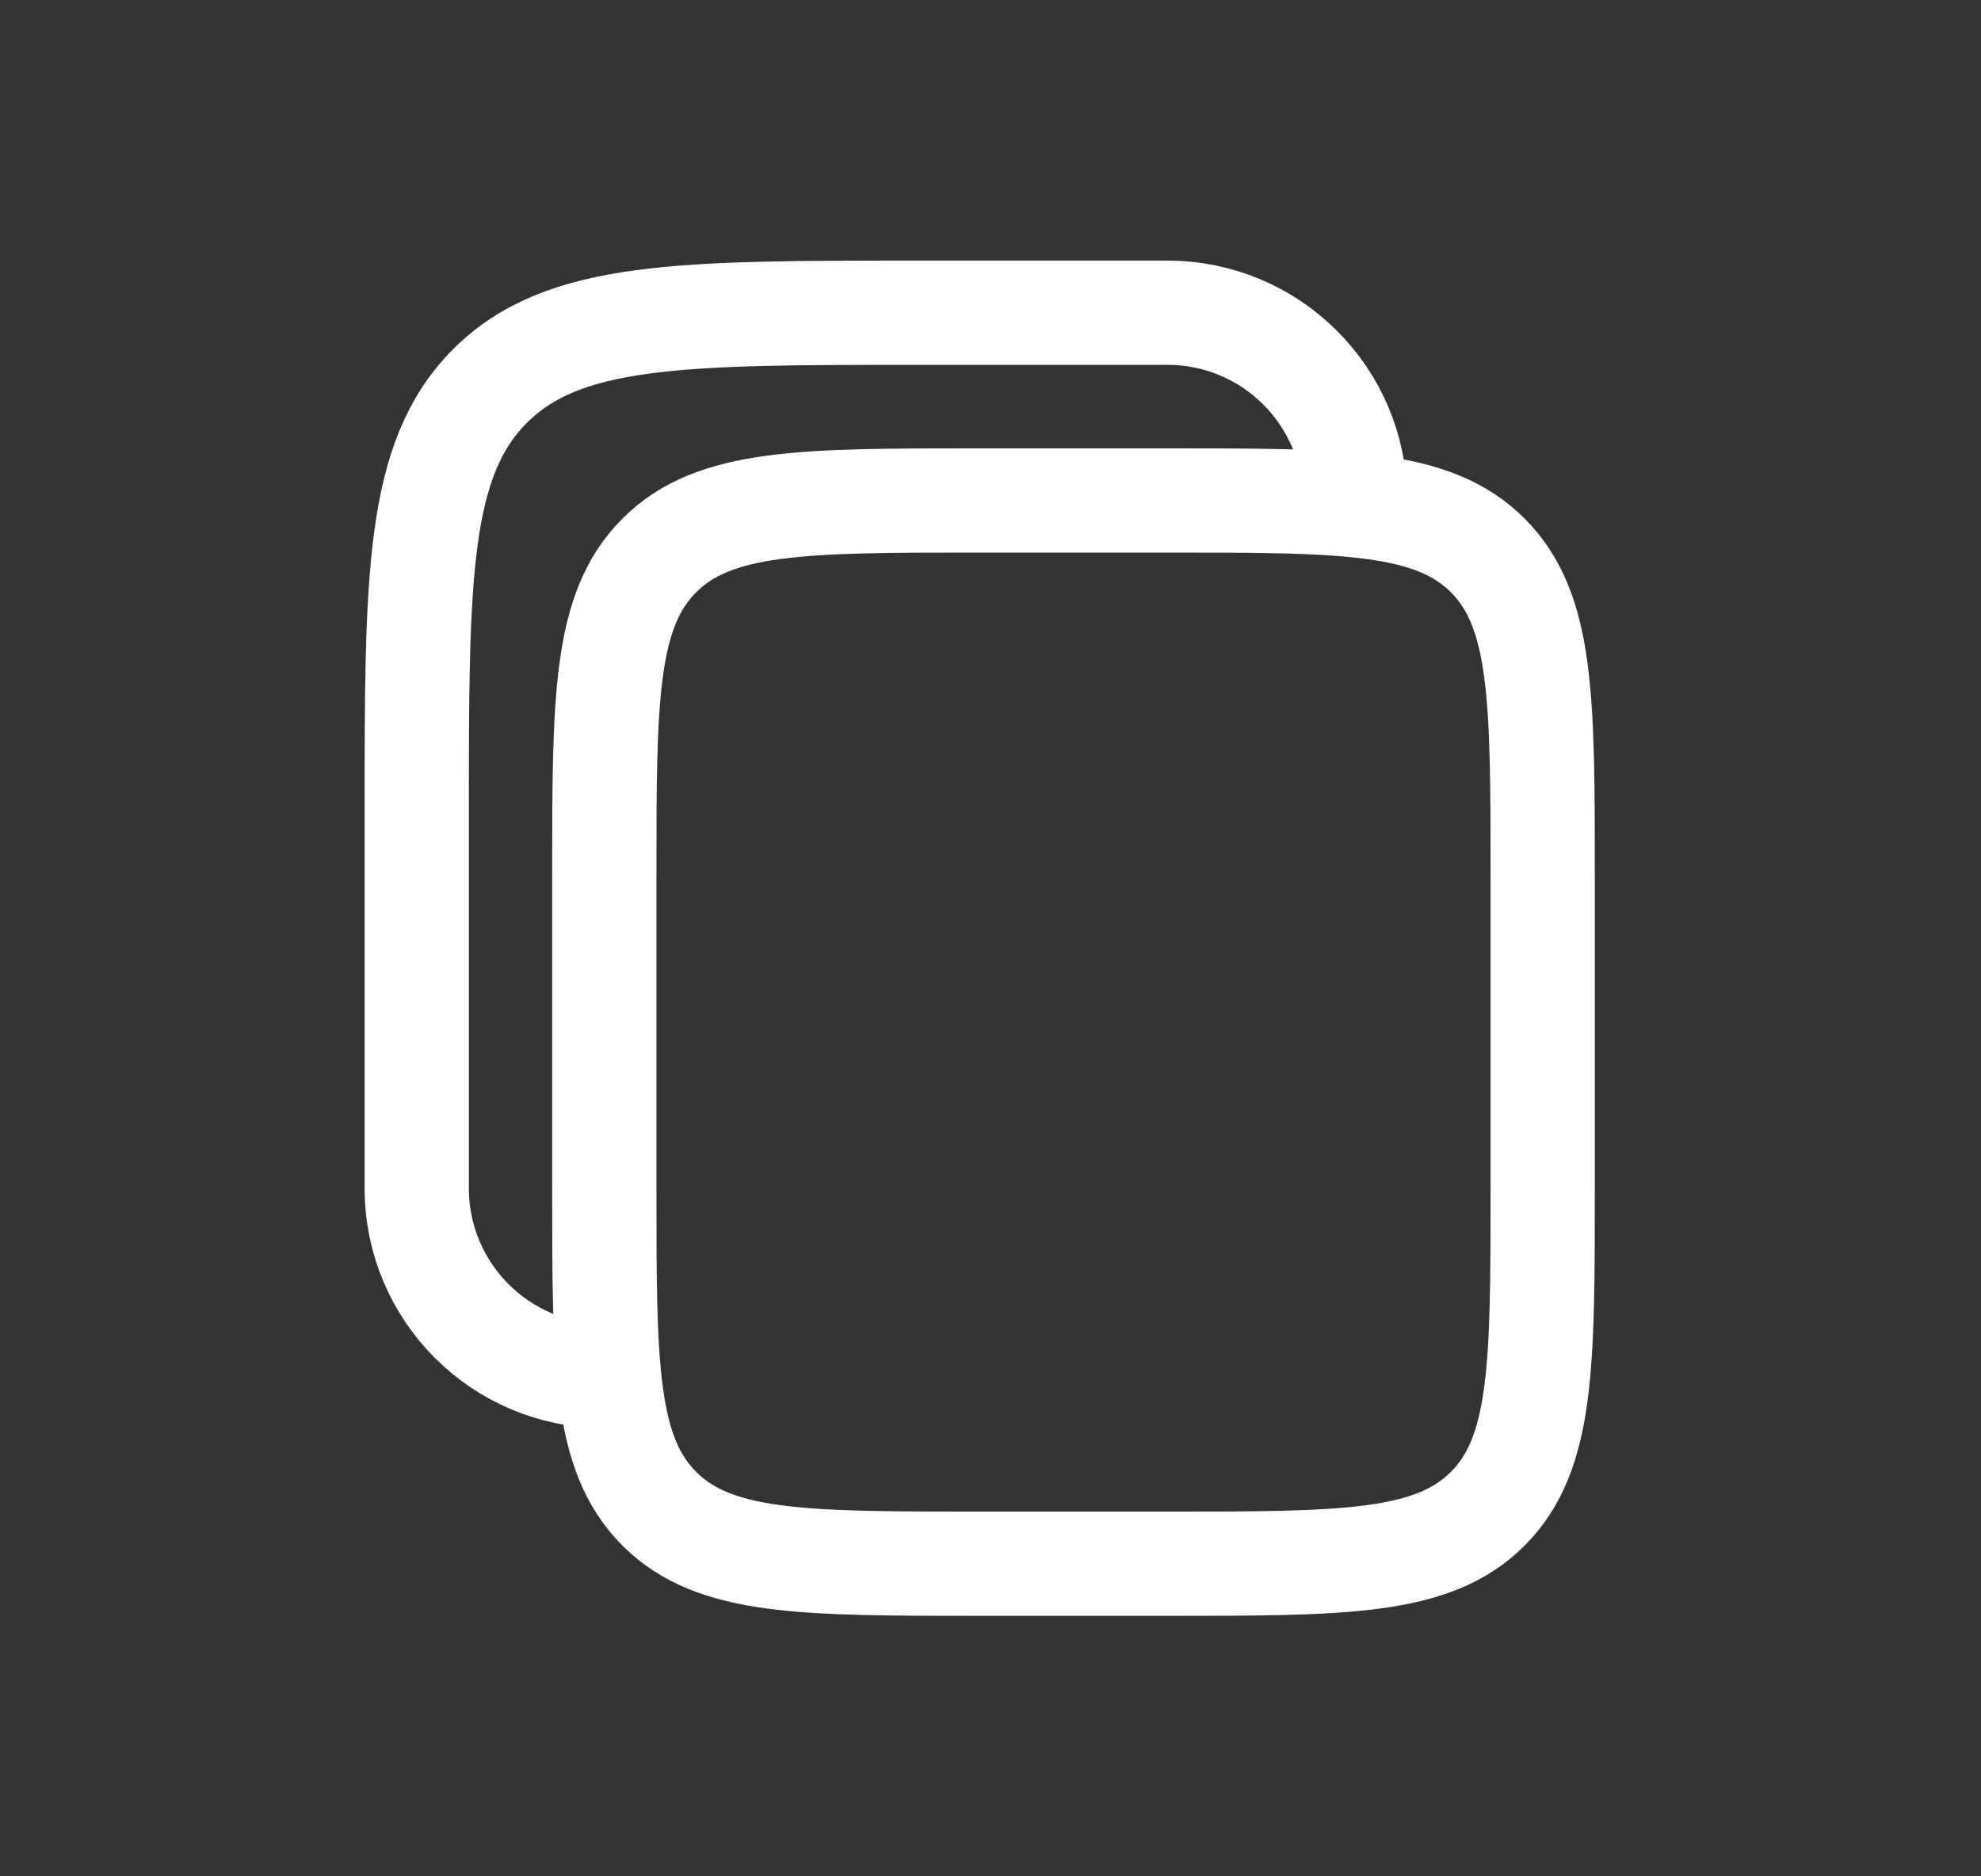 <svg width="19" height="18" viewBox="0 0 19 18" fill="none" xmlns="http://www.w3.org/2000/svg">
<rect x="0" y="0" width="19" height="18" fill="#333333" stroke="none"/>
<path d="M5.796 8.401C5.796 6.704 5.796 5.855 6.324 5.328C6.851 4.801 7.699 4.801 9.396 4.801H11.196C12.893 4.801 13.742 4.801 14.269 5.328C14.796 5.855 14.796 6.704 14.796 8.401V11.401C14.796 13.098 14.796 13.946 14.269 14.474C13.742 15.001 12.893 15.001 11.196 15.001H9.396C7.699 15.001 6.851 15.001 6.324 14.474C5.796 13.946 5.796 13.098 5.796 11.401V8.401Z" stroke="white" strokeWidth="1.5"/>
<path d="M5.797 13.2C4.802 13.2 3.997 12.394 3.997 11.4V7.8C3.997 5.537 3.997 4.406 4.7 3.703C5.402 3 6.534 3 8.797 3H11.197C12.191 3 12.997 3.806 12.997 4.8" stroke="white" strokeWidth="1.5"/>
</svg>
